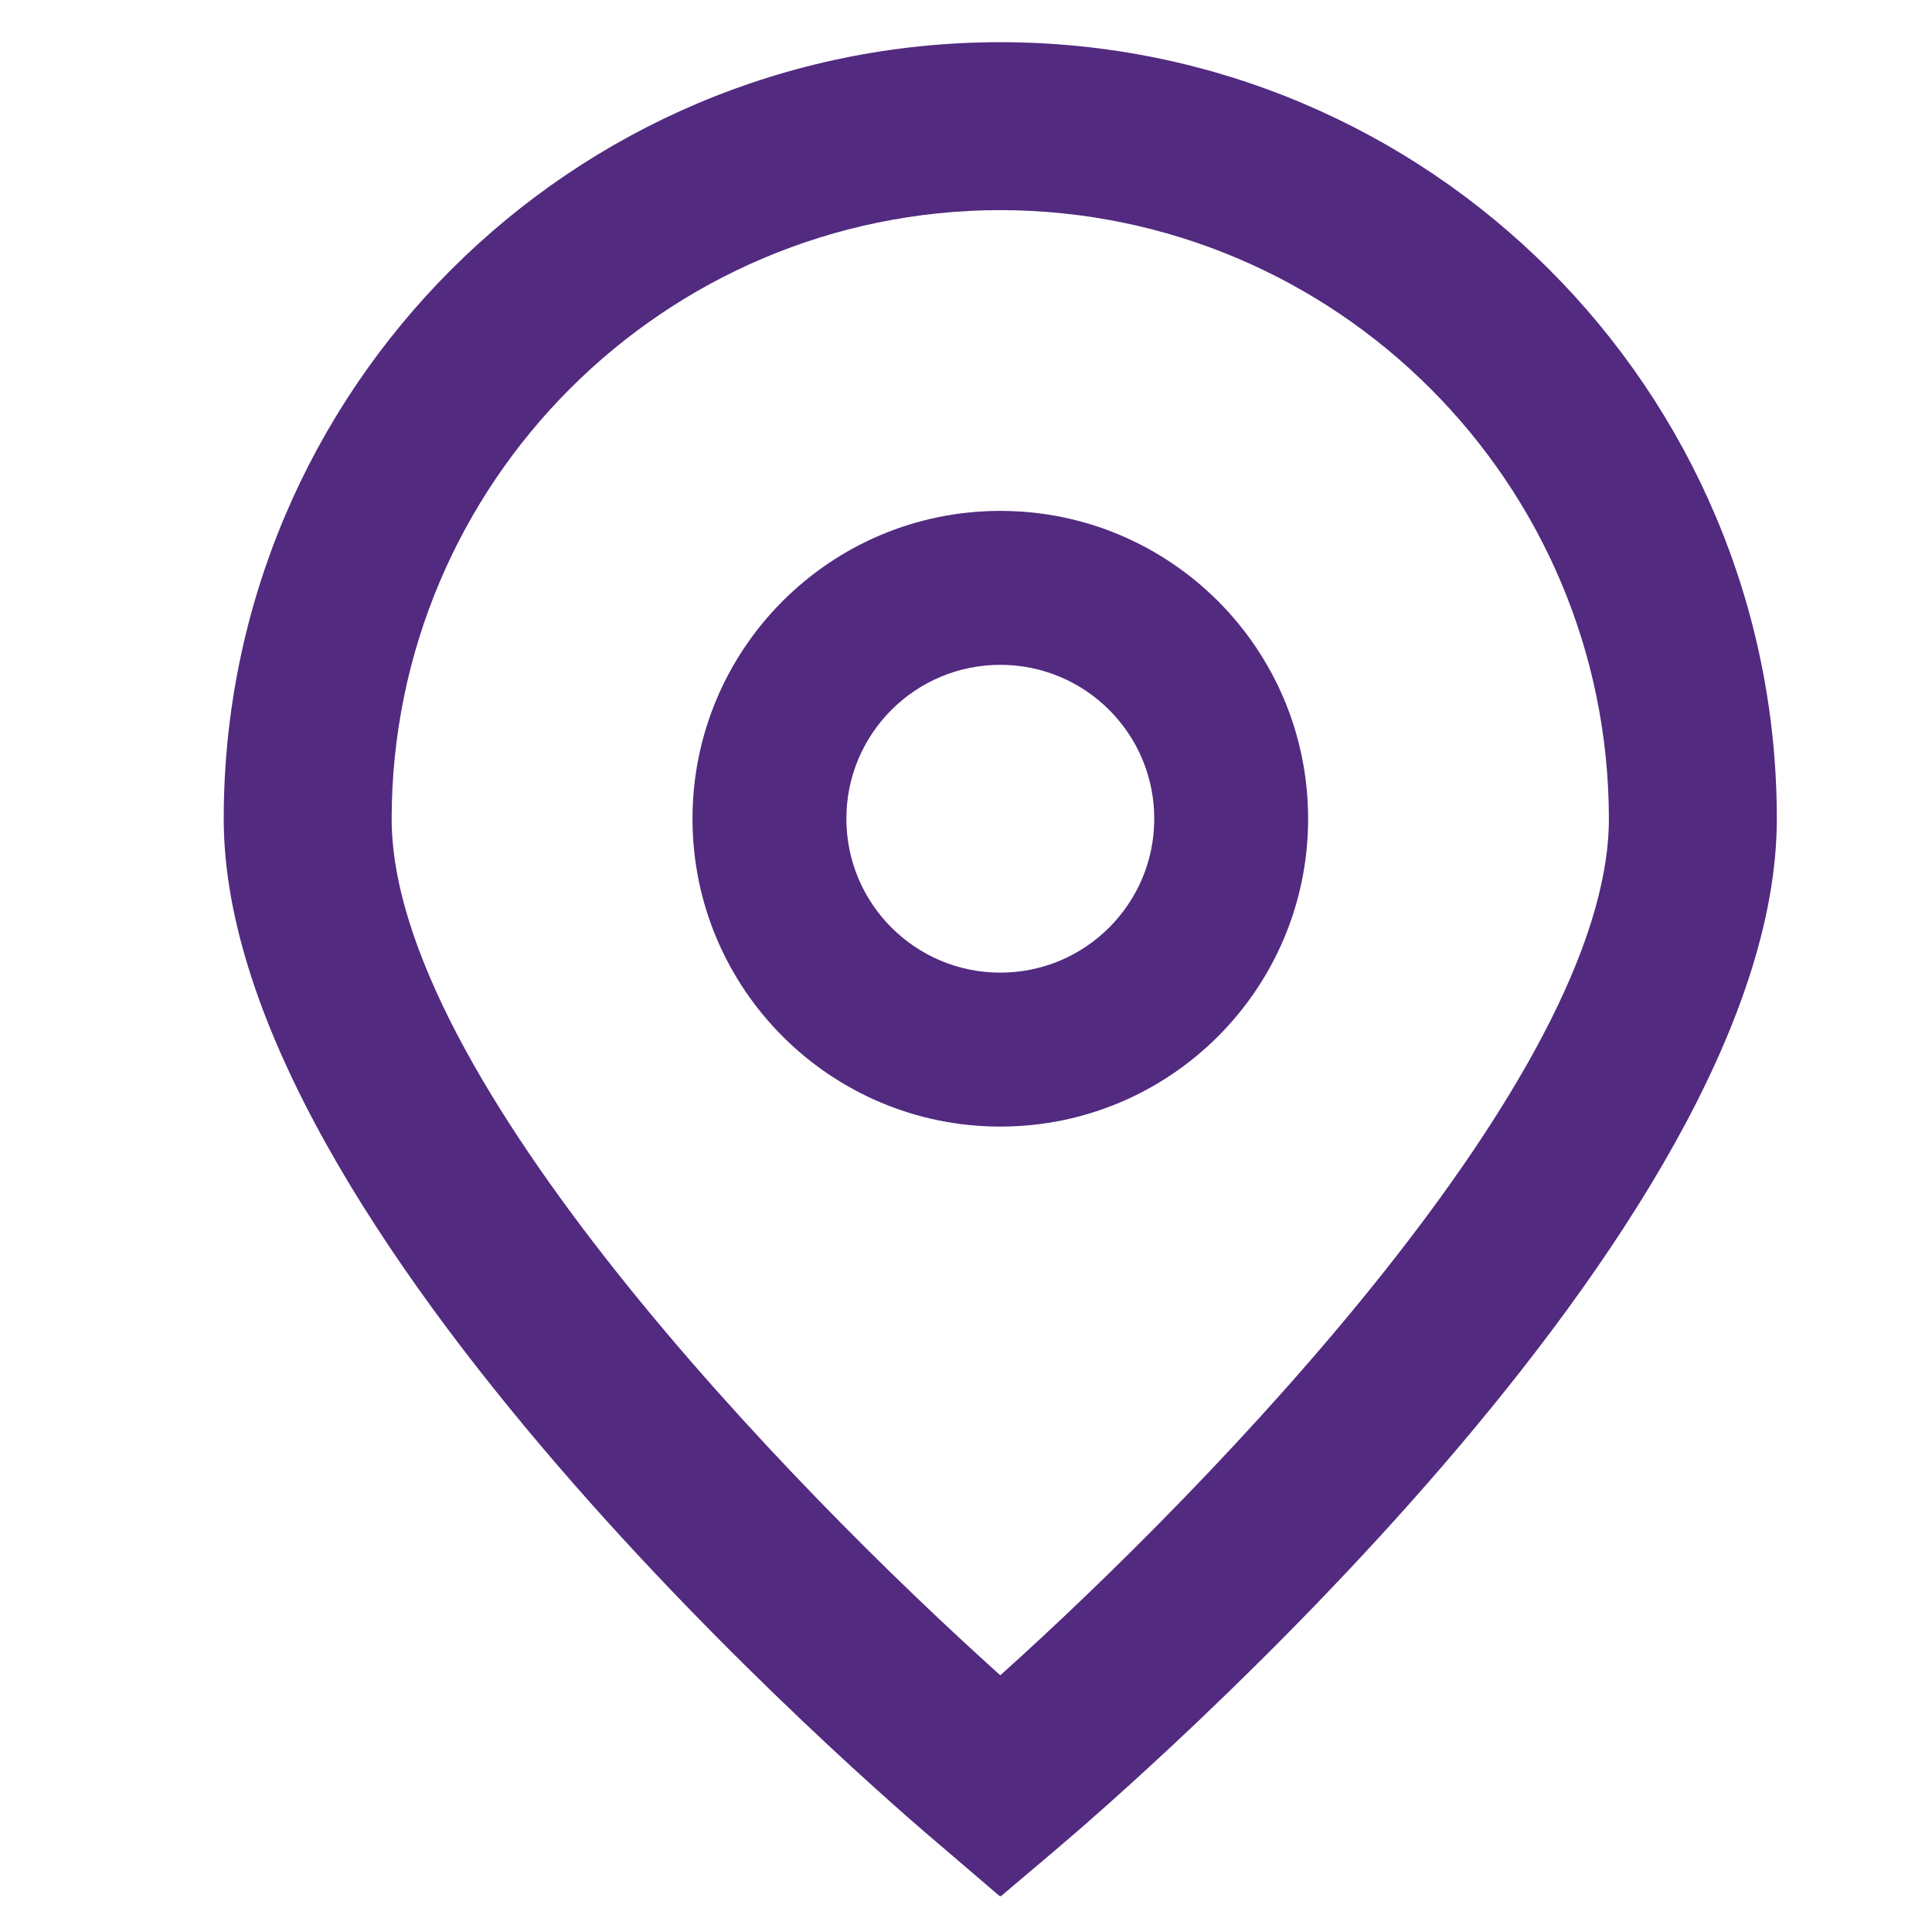 <svg width="25" height="25" viewBox="0 0 25 25" fill="none" xmlns="http://www.w3.org/2000/svg">
<g id="fi-rs-marker" clip-path="url(#clip0_105_1665)">
<g id="_01_align_center">
<path id="Vector" d="M12.944 24.543L12.247 23.946C11.286 23.141 2.895 15.895 2.895 10.595C2.895 5.045 7.394 0.546 12.944 0.546C18.493 0.546 22.992 5.045 22.992 10.595C22.992 15.895 14.602 23.141 13.645 23.95L12.944 24.543ZM12.944 2.719C8.596 2.724 5.073 6.247 5.068 10.594C5.068 13.924 10.23 19.244 12.944 21.678C15.657 19.243 20.819 13.92 20.819 10.594C20.814 6.247 17.291 2.724 12.944 2.719Z" fill="#522A80"/>
<path id="Vector_2" d="M12.944 14.578C10.744 14.578 8.961 12.794 8.961 10.595C8.961 8.395 10.744 6.611 12.944 6.611C15.144 6.611 16.927 8.395 16.927 10.595C16.927 12.794 15.144 14.578 12.944 14.578ZM12.944 8.603C11.844 8.603 10.952 9.494 10.952 10.594C10.952 11.694 11.844 12.586 12.944 12.586C14.044 12.586 14.936 11.694 14.936 10.594C14.936 9.494 14.044 8.603 12.944 8.603Z" fill="#522A80"/>
</g>
</g>
<defs>
<clipPath id="clip0_105_1665">
<rect width="23.998" height="23.998" fill="white" transform="translate(0.987 0.537)"/>
</clipPath>
</defs>
</svg>
